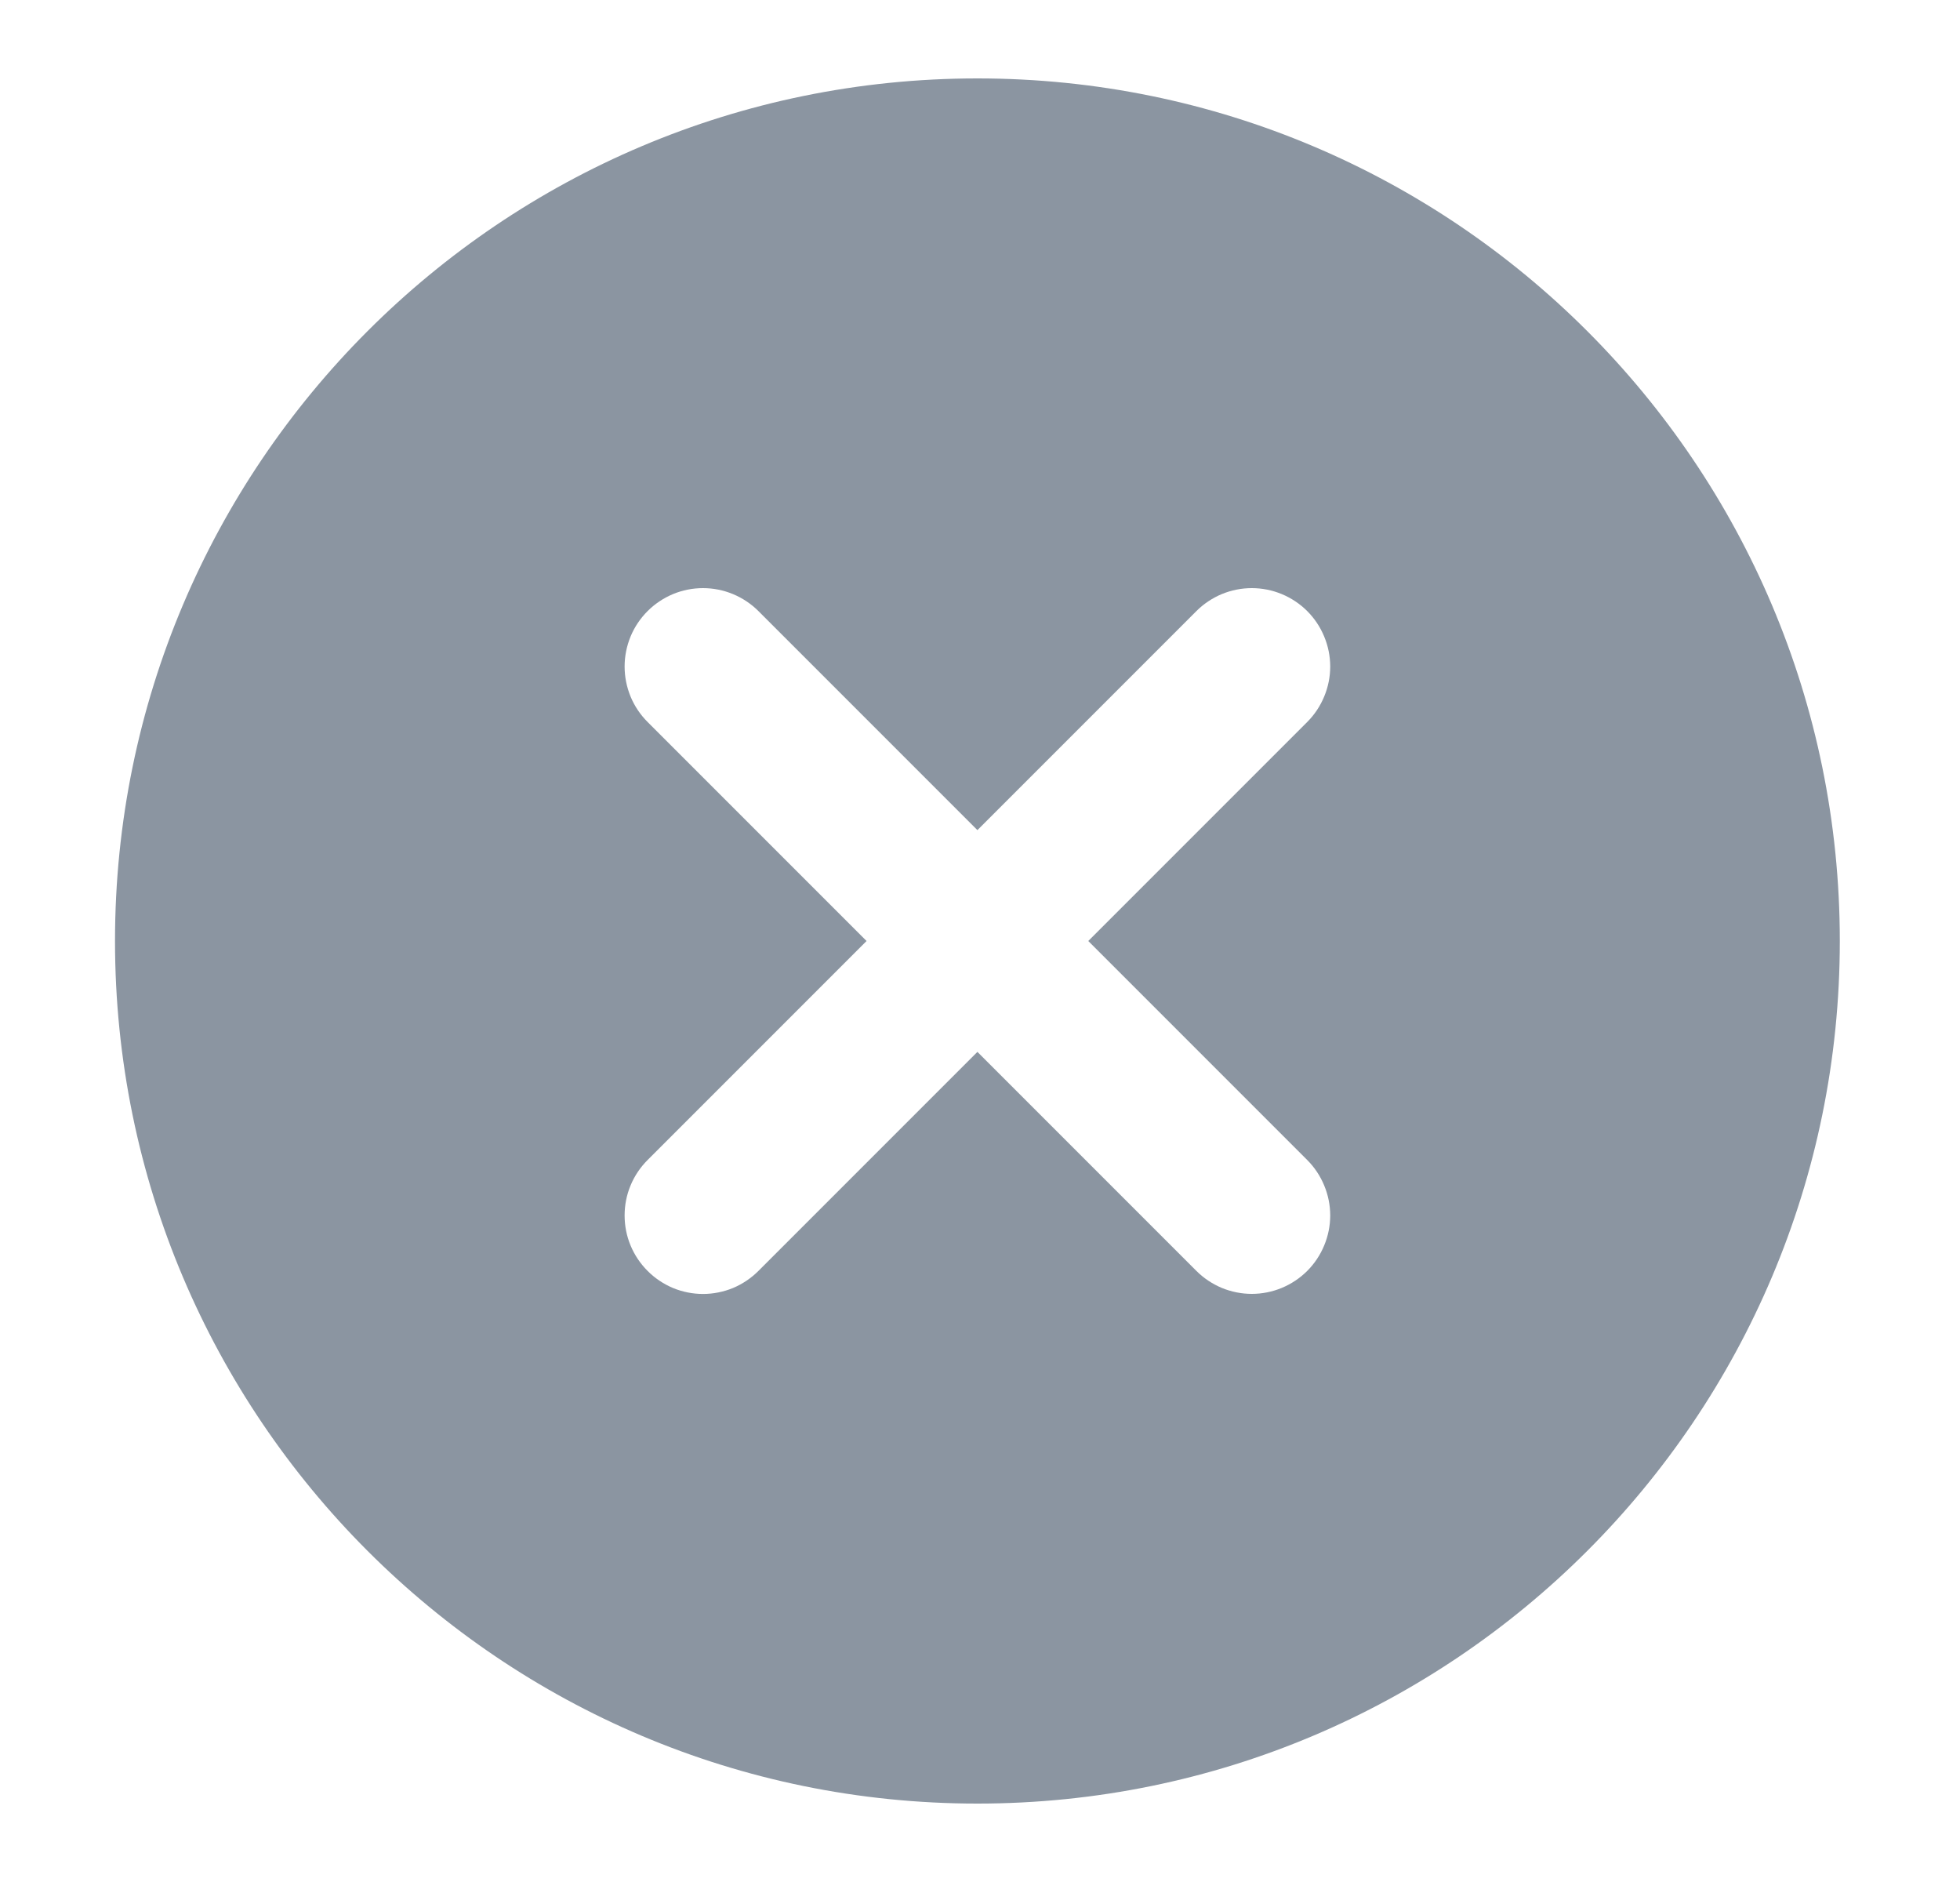<svg width="25" height="24" viewBox="0 0 25 24" fill="none" xmlns="http://www.w3.org/2000/svg">
<path fill-rule="evenodd" clip-rule="evenodd" d="M16.674 14.793C16.767 14.886 16.84 14.996 16.89 15.117C16.941 15.239 16.967 15.369 16.967 15.5C16.967 15.631 16.941 15.761 16.89 15.883C16.84 16.004 16.767 16.114 16.674 16.207C16.581 16.3 16.471 16.373 16.349 16.424C16.228 16.474 16.098 16.5 15.967 16.5C15.835 16.5 15.706 16.474 15.584 16.424C15.463 16.373 15.353 16.3 15.26 16.207L12.467 13.414L9.674 16.207C9.581 16.3 9.471 16.374 9.35 16.425C9.228 16.475 9.098 16.501 8.967 16.501C8.835 16.501 8.705 16.475 8.584 16.425C8.463 16.374 8.352 16.3 8.26 16.207C8.167 16.114 8.093 16.004 8.043 15.883C7.992 15.761 7.967 15.631 7.967 15.5C7.967 15.369 7.992 15.239 8.043 15.117C8.093 14.996 8.167 14.886 8.26 14.793L11.053 12L8.26 9.207C8.167 9.114 8.093 9.004 8.043 8.883C7.993 8.761 7.967 8.631 7.967 8.5C7.967 8.369 7.993 8.239 8.043 8.117C8.093 7.996 8.167 7.886 8.26 7.793C8.353 7.7 8.463 7.627 8.584 7.576C8.705 7.526 8.835 7.5 8.967 7.5C9.098 7.5 9.228 7.526 9.349 7.576C9.471 7.627 9.581 7.7 9.674 7.793L12.467 10.586L15.26 7.793C15.353 7.7 15.463 7.627 15.584 7.576C15.706 7.526 15.835 7.5 15.967 7.5C16.098 7.5 16.228 7.526 16.349 7.576C16.471 7.627 16.581 7.7 16.674 7.793C16.767 7.886 16.84 7.996 16.89 8.117C16.941 8.239 16.967 8.369 16.967 8.5C16.967 8.631 16.941 8.761 16.89 8.883C16.84 9.004 16.767 9.114 16.674 9.207L13.881 12L16.674 14.793ZM12.467 1C6.392 1 1.467 5.925 1.467 12C1.467 18.075 6.392 23 12.467 23C18.542 23 23.467 18.075 23.467 12C23.467 5.925 18.542 1 12.467 1Z" fill="#8B95A1"/>
</svg>
